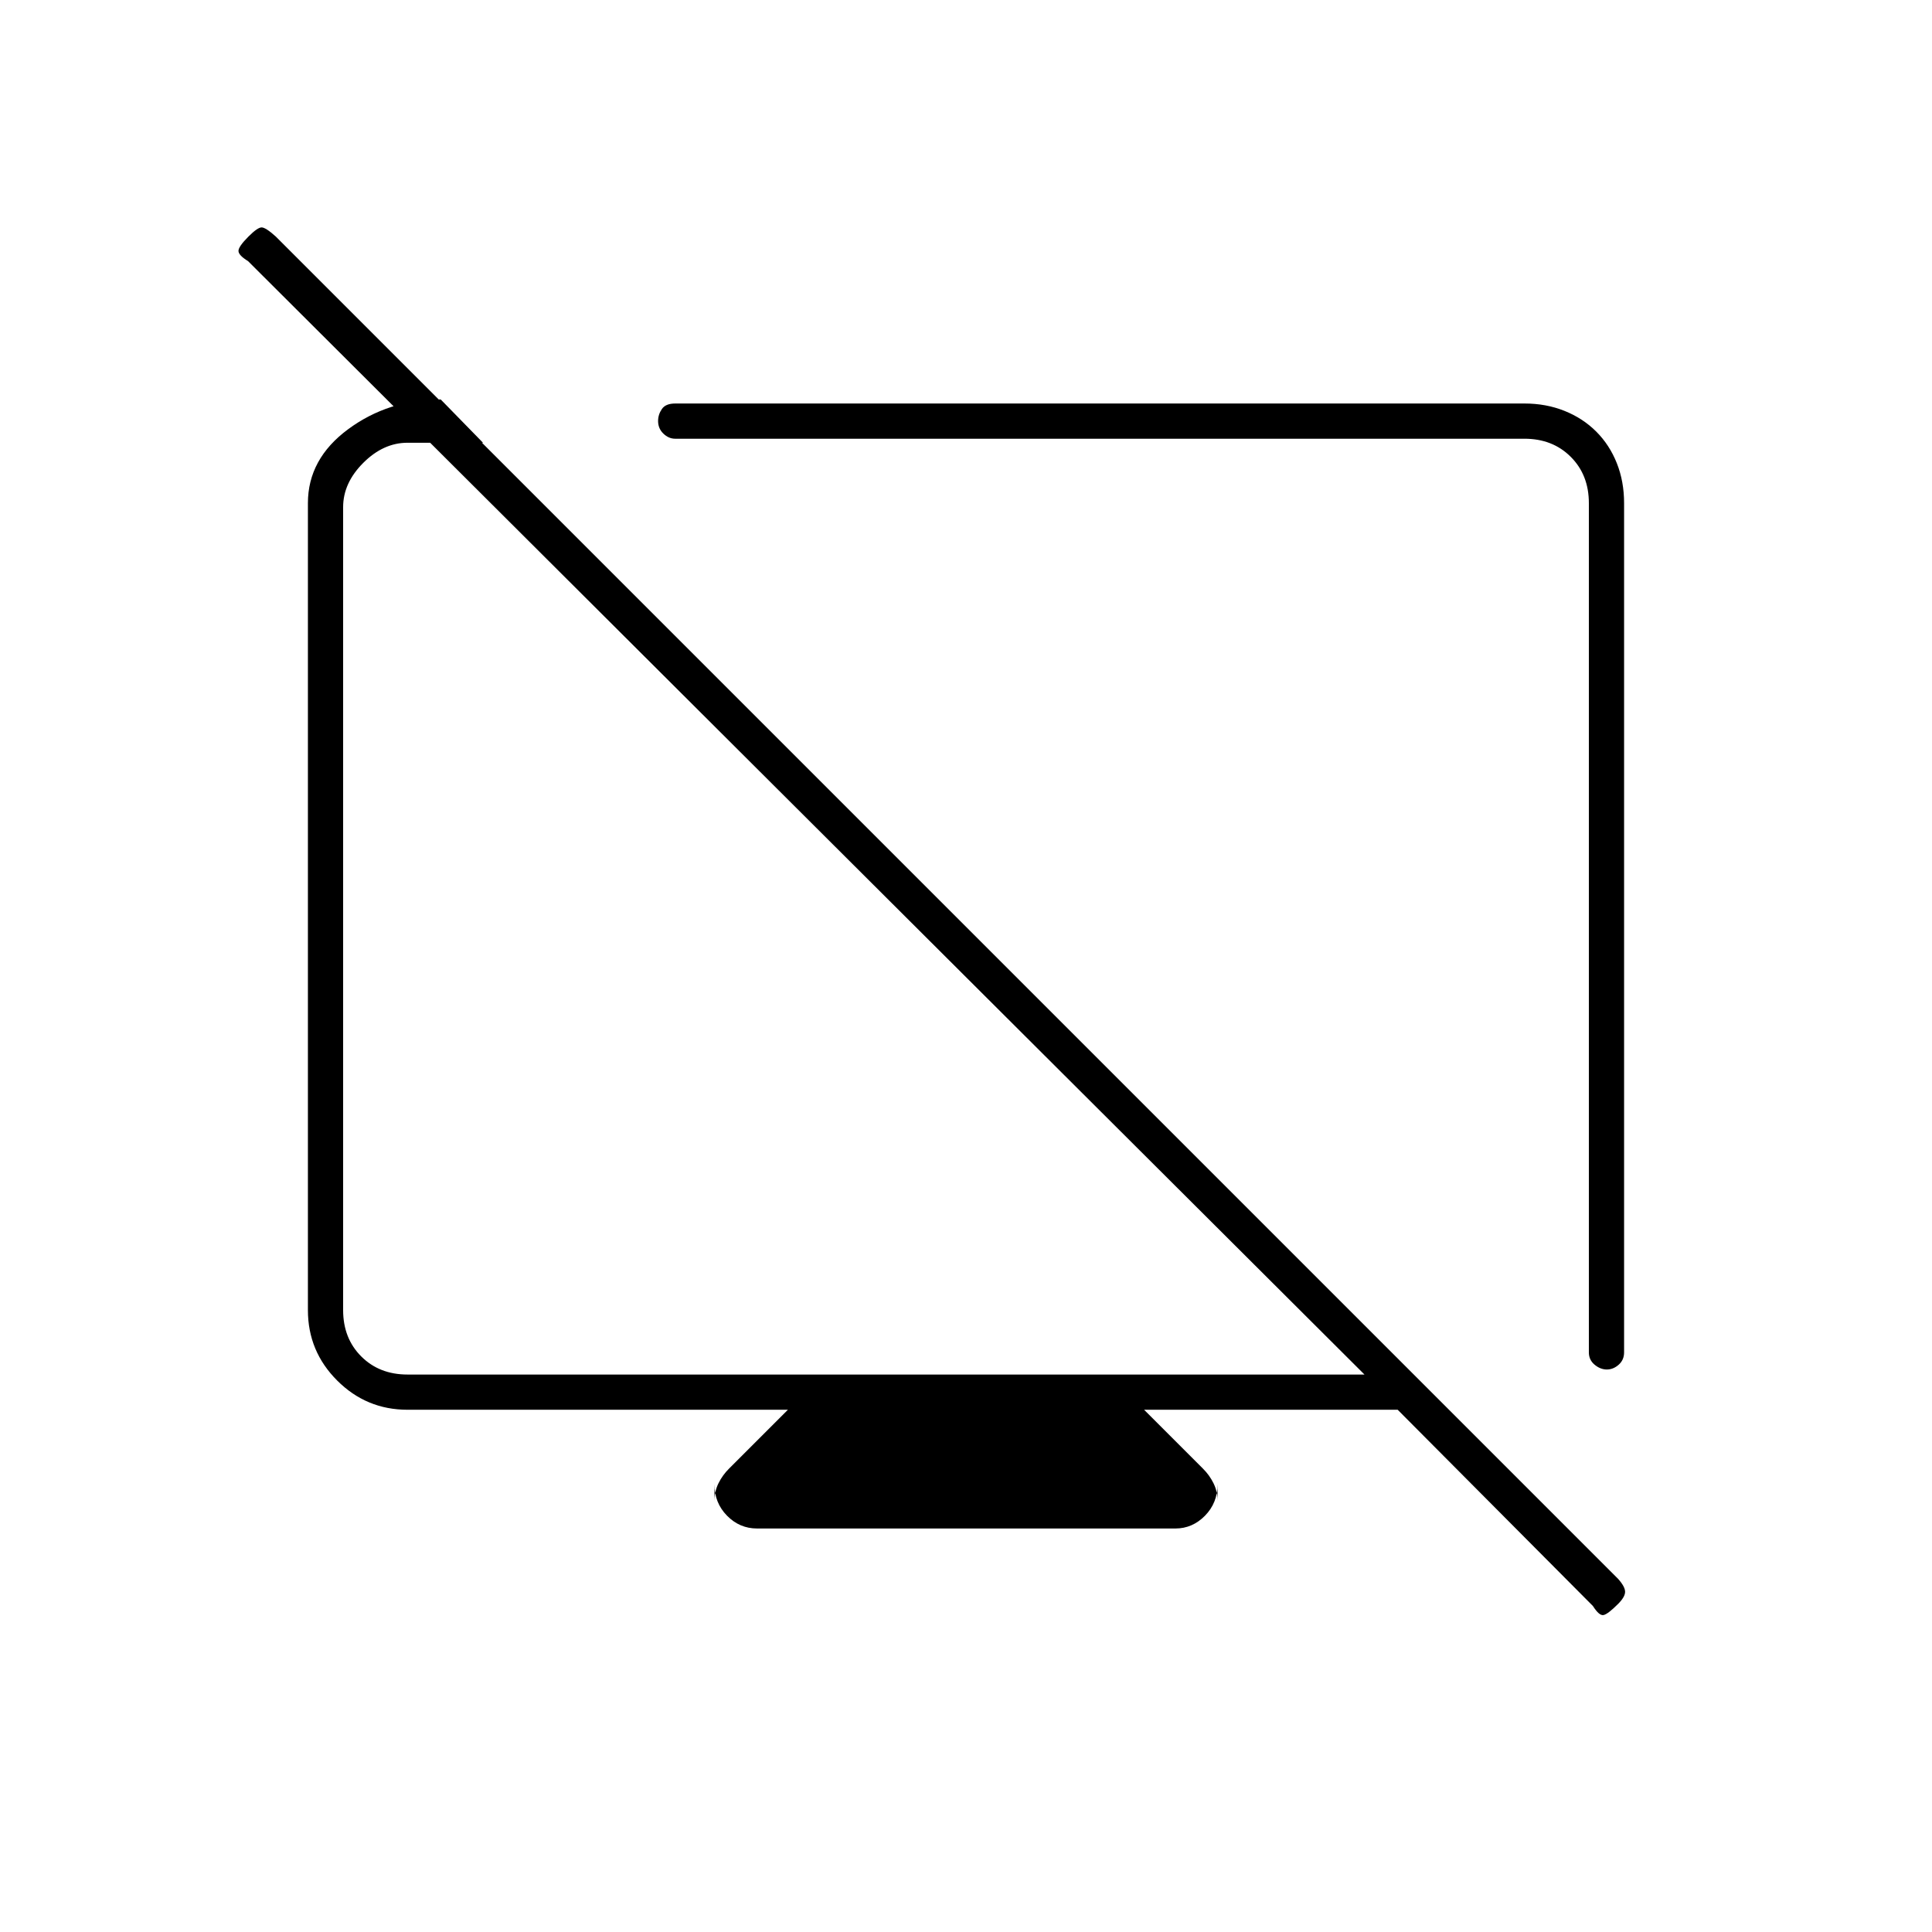 <svg xmlns="http://www.w3.org/2000/svg" height="20" viewBox="0 -960 960 960" width="20"><path d="m219-761.5 21 21.5h-37.5q-12 0-22 10t-10 22v399q0 14 9 23t23 9H678L123.24-830.26q-4.74-2.91-4.74-5.07 0-2.17 5-7.17 4.5-4.5 6.5-4.5t7 4.5l667 667q3.5 3.91 3.5 6.46 0 2.54-3.5 6.04-5 5-7.17 5.5-2.16.5-5.33-4.5l-97-97.5h-126l29.18 29.18q3.32 3.3 5.32 7.37 2 4.07 2 8.82v-8.37q0 9.27-6.24 15.64-6.24 6.36-14.7 6.36H376.15q-8.65 0-14.9-6.36-6.25-6.37-6.25-15.64v8.37q0-4.75 2-8.82t5.32-7.37l29.18-29.18h-189q-20.44 0-34.97-14.53Q153-288.56 153-309v-401q0-21.96 20-36.73 20-14.77 46-14.77Zm538.5 2q10.73 0 19.88 3.66 9.15 3.66 15.79 10.3 6.63 6.64 10.23 15.72 3.6 9.09 3.6 19.82v422q0 3.75-2.68 6.12-2.69 2.38-5.89 2.38-3.21 0-6.07-2.38-2.86-2.37-2.86-6.12v-422q0-14-9-23t-23-9h-422q-3.25 0-5.87-2.54-2.63-2.53-2.63-6.28 0-3.18 1.88-5.93 1.87-2.75 6.62-2.75h422ZM563-515.5ZM416.5-537Z"/></svg>